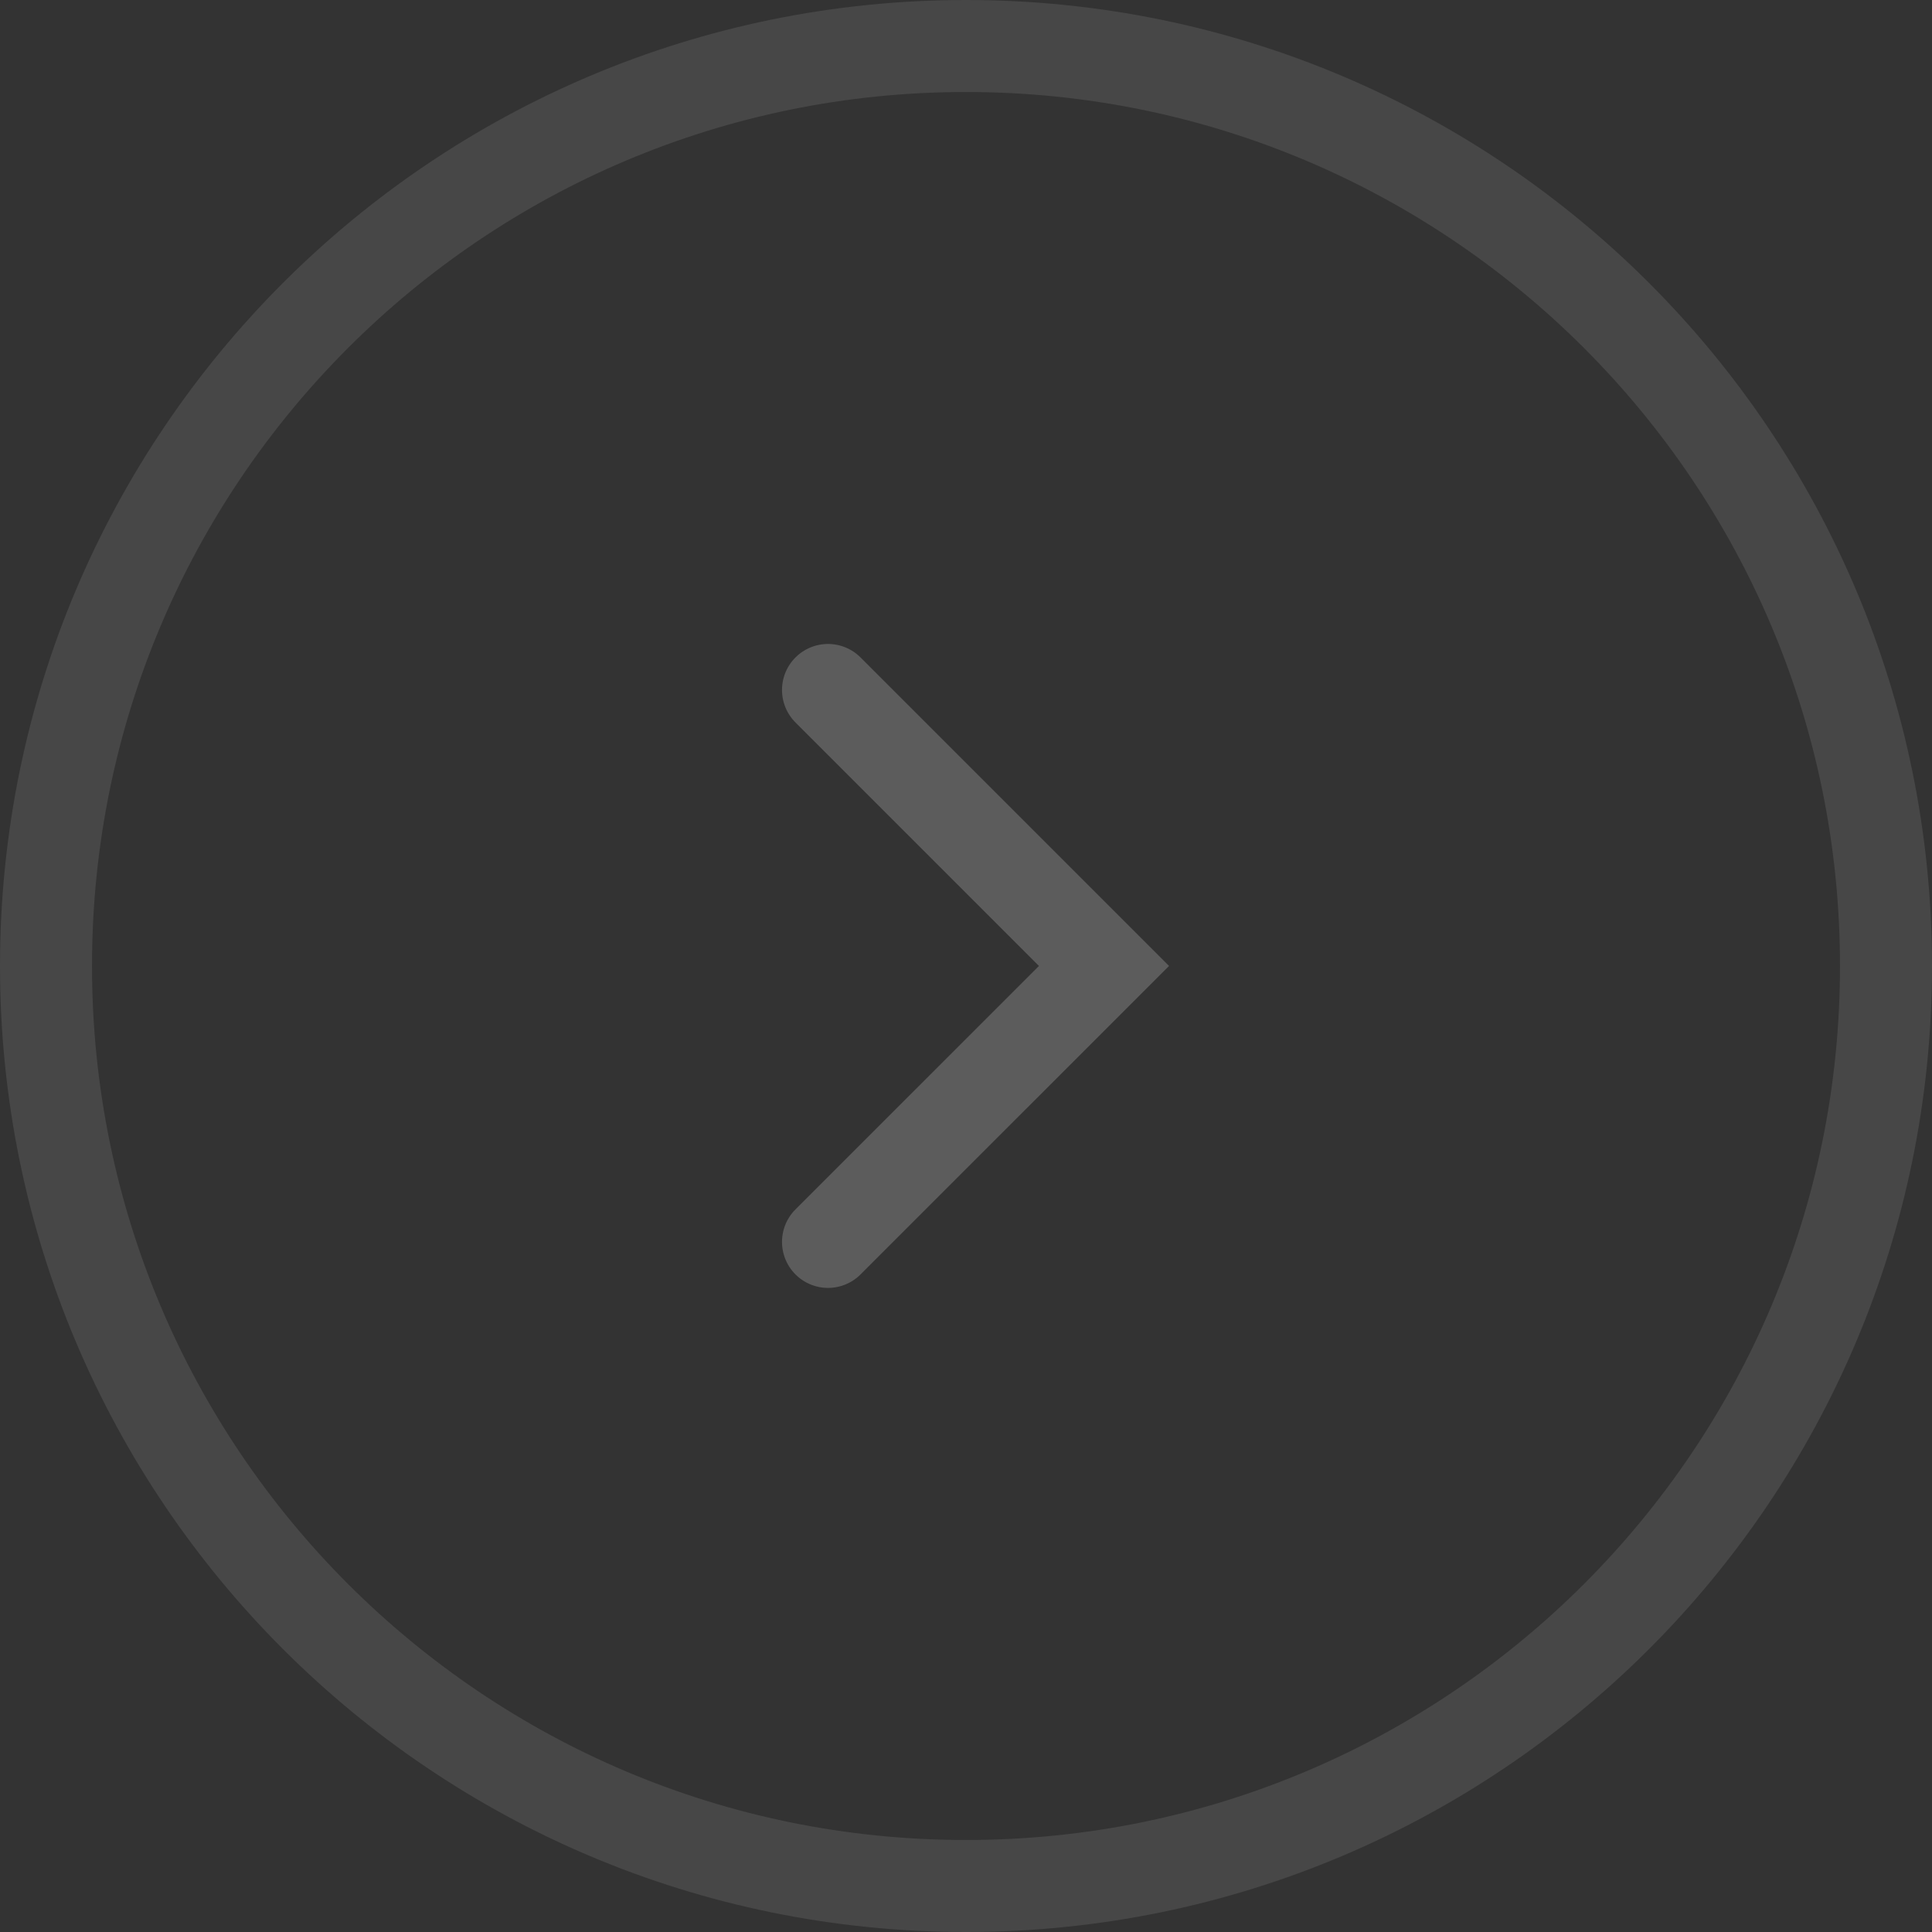 <?xml version="1.0" encoding="UTF-8"?>
<svg width="42px" height="42px" viewBox="0 0 42 42" version="1.1" xmlns="http://www.w3.org/2000/svg" xmlns:xlink="http://www.w3.org/1999/xlink">
    <rect x="0" y="0" width="42" height="42" fill="#333333" stroke="none"/>
    <!-- Generator: Sketch 52.5 (67469) - http://www.bohemiancoding.com/sketch -->
    <title>Left Arrow</title>
    <desc>Created with Sketch.</desc>
    <g id="Screens" stroke="none" stroke-width="1" fill="none" fill-rule="evenodd">
        <g id="A---01-Homepage---01-Home" transform="translate(-1213, -3908)" stroke="#FFFFFF" stroke-width="2">
            <g id="Events" transform="translate(155, 3895)">
                <g id="Left-Arrow" transform="translate(1059, 14)">
                    <path d="M40,20 C40,31.045 31.045,40 20,40 C8.955,40 0,31.045 0,20 C0,8.955 8.955,0 20,0 C31.045,0 40,8.955 40,20 Z" id="Stroke" opacity="0.1"></path>
                    <polyline id="Arrow" opacity="0.2" stroke-linecap="round" transform="translate(20, 19.999) scale(-1, 1) rotate(180) translate(-20, -19.999) " points="17 25.999 23 19.999 17 14"></polyline>
                </g>
            </g>
        </g>
    </g>
</svg>